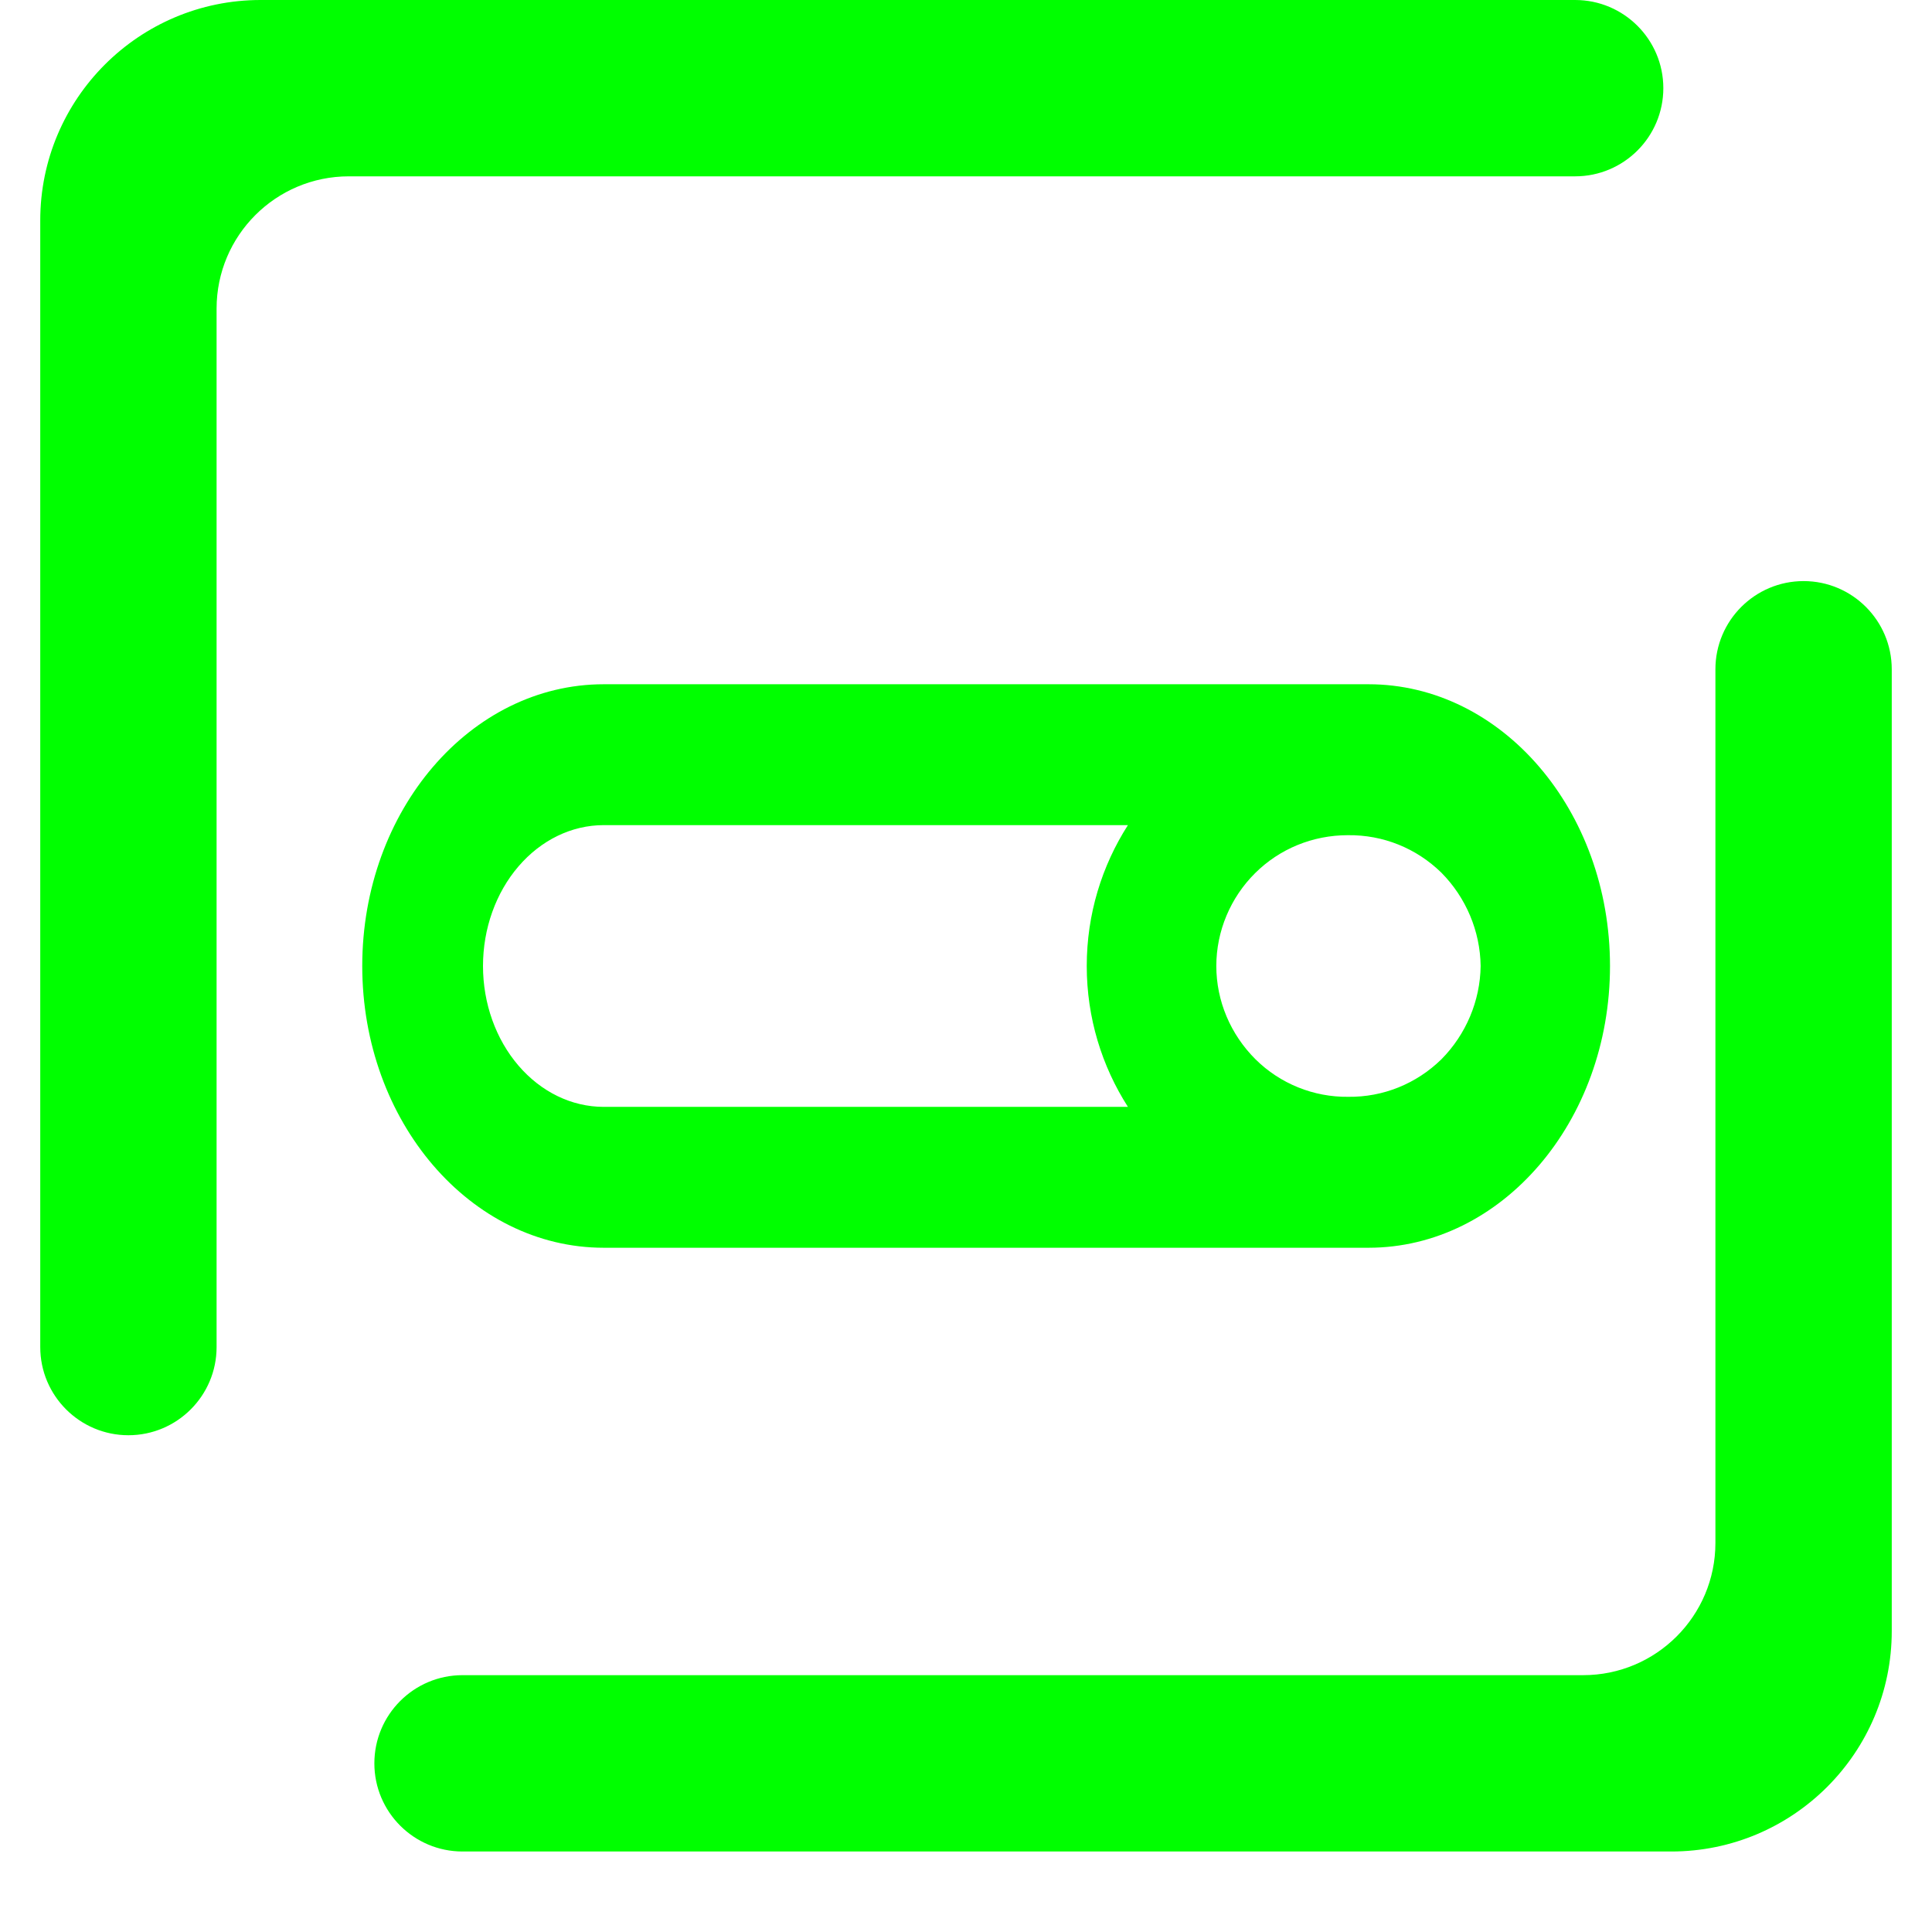 <?xml version="1.0" encoding="UTF-8" standalone="no"?><!-- Generator: Gravit.io --><svg xmlns="http://www.w3.org/2000/svg" xmlns:xlink="http://www.w3.org/1999/xlink" style="isolation:isolate" viewBox="0 0 48 48" width="48pt" height="48pt"><linearGradient id="_lgradient_10" x1="0" y1="0.5" x2="1" y2="0.5" gradientTransform="matrix(46,0,0,46,1,0)" gradientUnits="userSpaceOnUse"><stop offset="0%" stop-opacity="1" style="stop-color:rgb(0,255,0)"/><stop offset="51.739%" stop-opacity="1" style="stop-color:rgb(0,255,0)"/><stop offset="98.261%" stop-opacity="1" style="stop-color:rgb(0,255,0)"/></linearGradient><path d=" M 28.023 20.5 L 15 20.5 L 15 20.5 L 15 20.5 C 14.2 20.5 13.44 20.873 12.88 21.527 C 12.32 22.18 12 23.067 12 24 C 12 24.933 12.32 25.82 12.88 26.473 C 13.44 27.127 14.2 27.5 15 27.5 L 28.023 27.5 C 27.376 26.489 27 25.288 27 24 L 27 24 C 27 22.712 27.376 21.511 28.023 20.5 Z  M 40 24 C 40 20.137 37.311 17 34 17 L 15 17 L 15 17 L 15 17 C 11.689 17 9 20.137 9 24 L 9 24 C 9 27.863 11.689 31 15 31 L 34 31 C 37.311 31 40 27.863 40 24 L 40 24 L 40 24 Z  M 5.381 33.468 L 5.381 33.468 C 5.381 34.676 4.399 35.658 3.19 35.658 L 3.19 35.658 C 1.982 35.658 1 34.676 1 33.468 L 1 33.468 L 1 5.476 C 1 2.454 3.454 0 6.476 0 L 39.134 0 L 39.134 0 C 40.343 0 41.325 0.982 41.325 2.19 L 41.325 2.19 C 41.325 3.399 40.343 4.381 39.134 4.381 L 39.134 4.381 L 8.667 4.381 C 6.853 4.381 5.381 5.853 5.381 7.667 L 5.381 33.468 L 5.381 33.468 L 5.381 33.468 Z  M 42.619 16.628 L 42.619 16.628 C 42.619 15.419 43.601 14.437 44.81 14.437 L 44.81 14.437 C 46.018 14.437 47 15.419 47 16.628 L 47 16.628 L 47 40.524 C 47 43.546 44.546 46 41.524 46 L 11.491 46 L 11.491 46 C 10.282 46 9.301 45.018 9.301 43.81 L 9.301 43.81 C 9.301 42.601 10.282 41.619 11.491 41.619 L 11.491 41.619 L 39.333 41.619 C 41.147 41.619 42.619 40.147 42.619 38.333 L 42.619 16.628 L 42.619 16.628 L 42.619 16.628 Z  M 30.219 24 C 30.219 23.133 30.572 22.299 31.183 21.693 C 31.793 21.086 32.618 20.75 33.486 20.75 C 34.365 20.739 35.19 21.075 35.811 21.682 C 36.422 22.299 36.775 23.133 36.786 24 C 36.775 24.867 36.422 25.701 35.811 26.318 C 35.19 26.925 34.365 27.261 33.497 27.25 C 32.64 27.261 31.804 26.925 31.193 26.318 C 30.572 25.701 30.219 24.867 30.219 24 L 30.219 24 Z " fill-rule="evenodd" fill="url(#_lgradient_10)"/></svg>